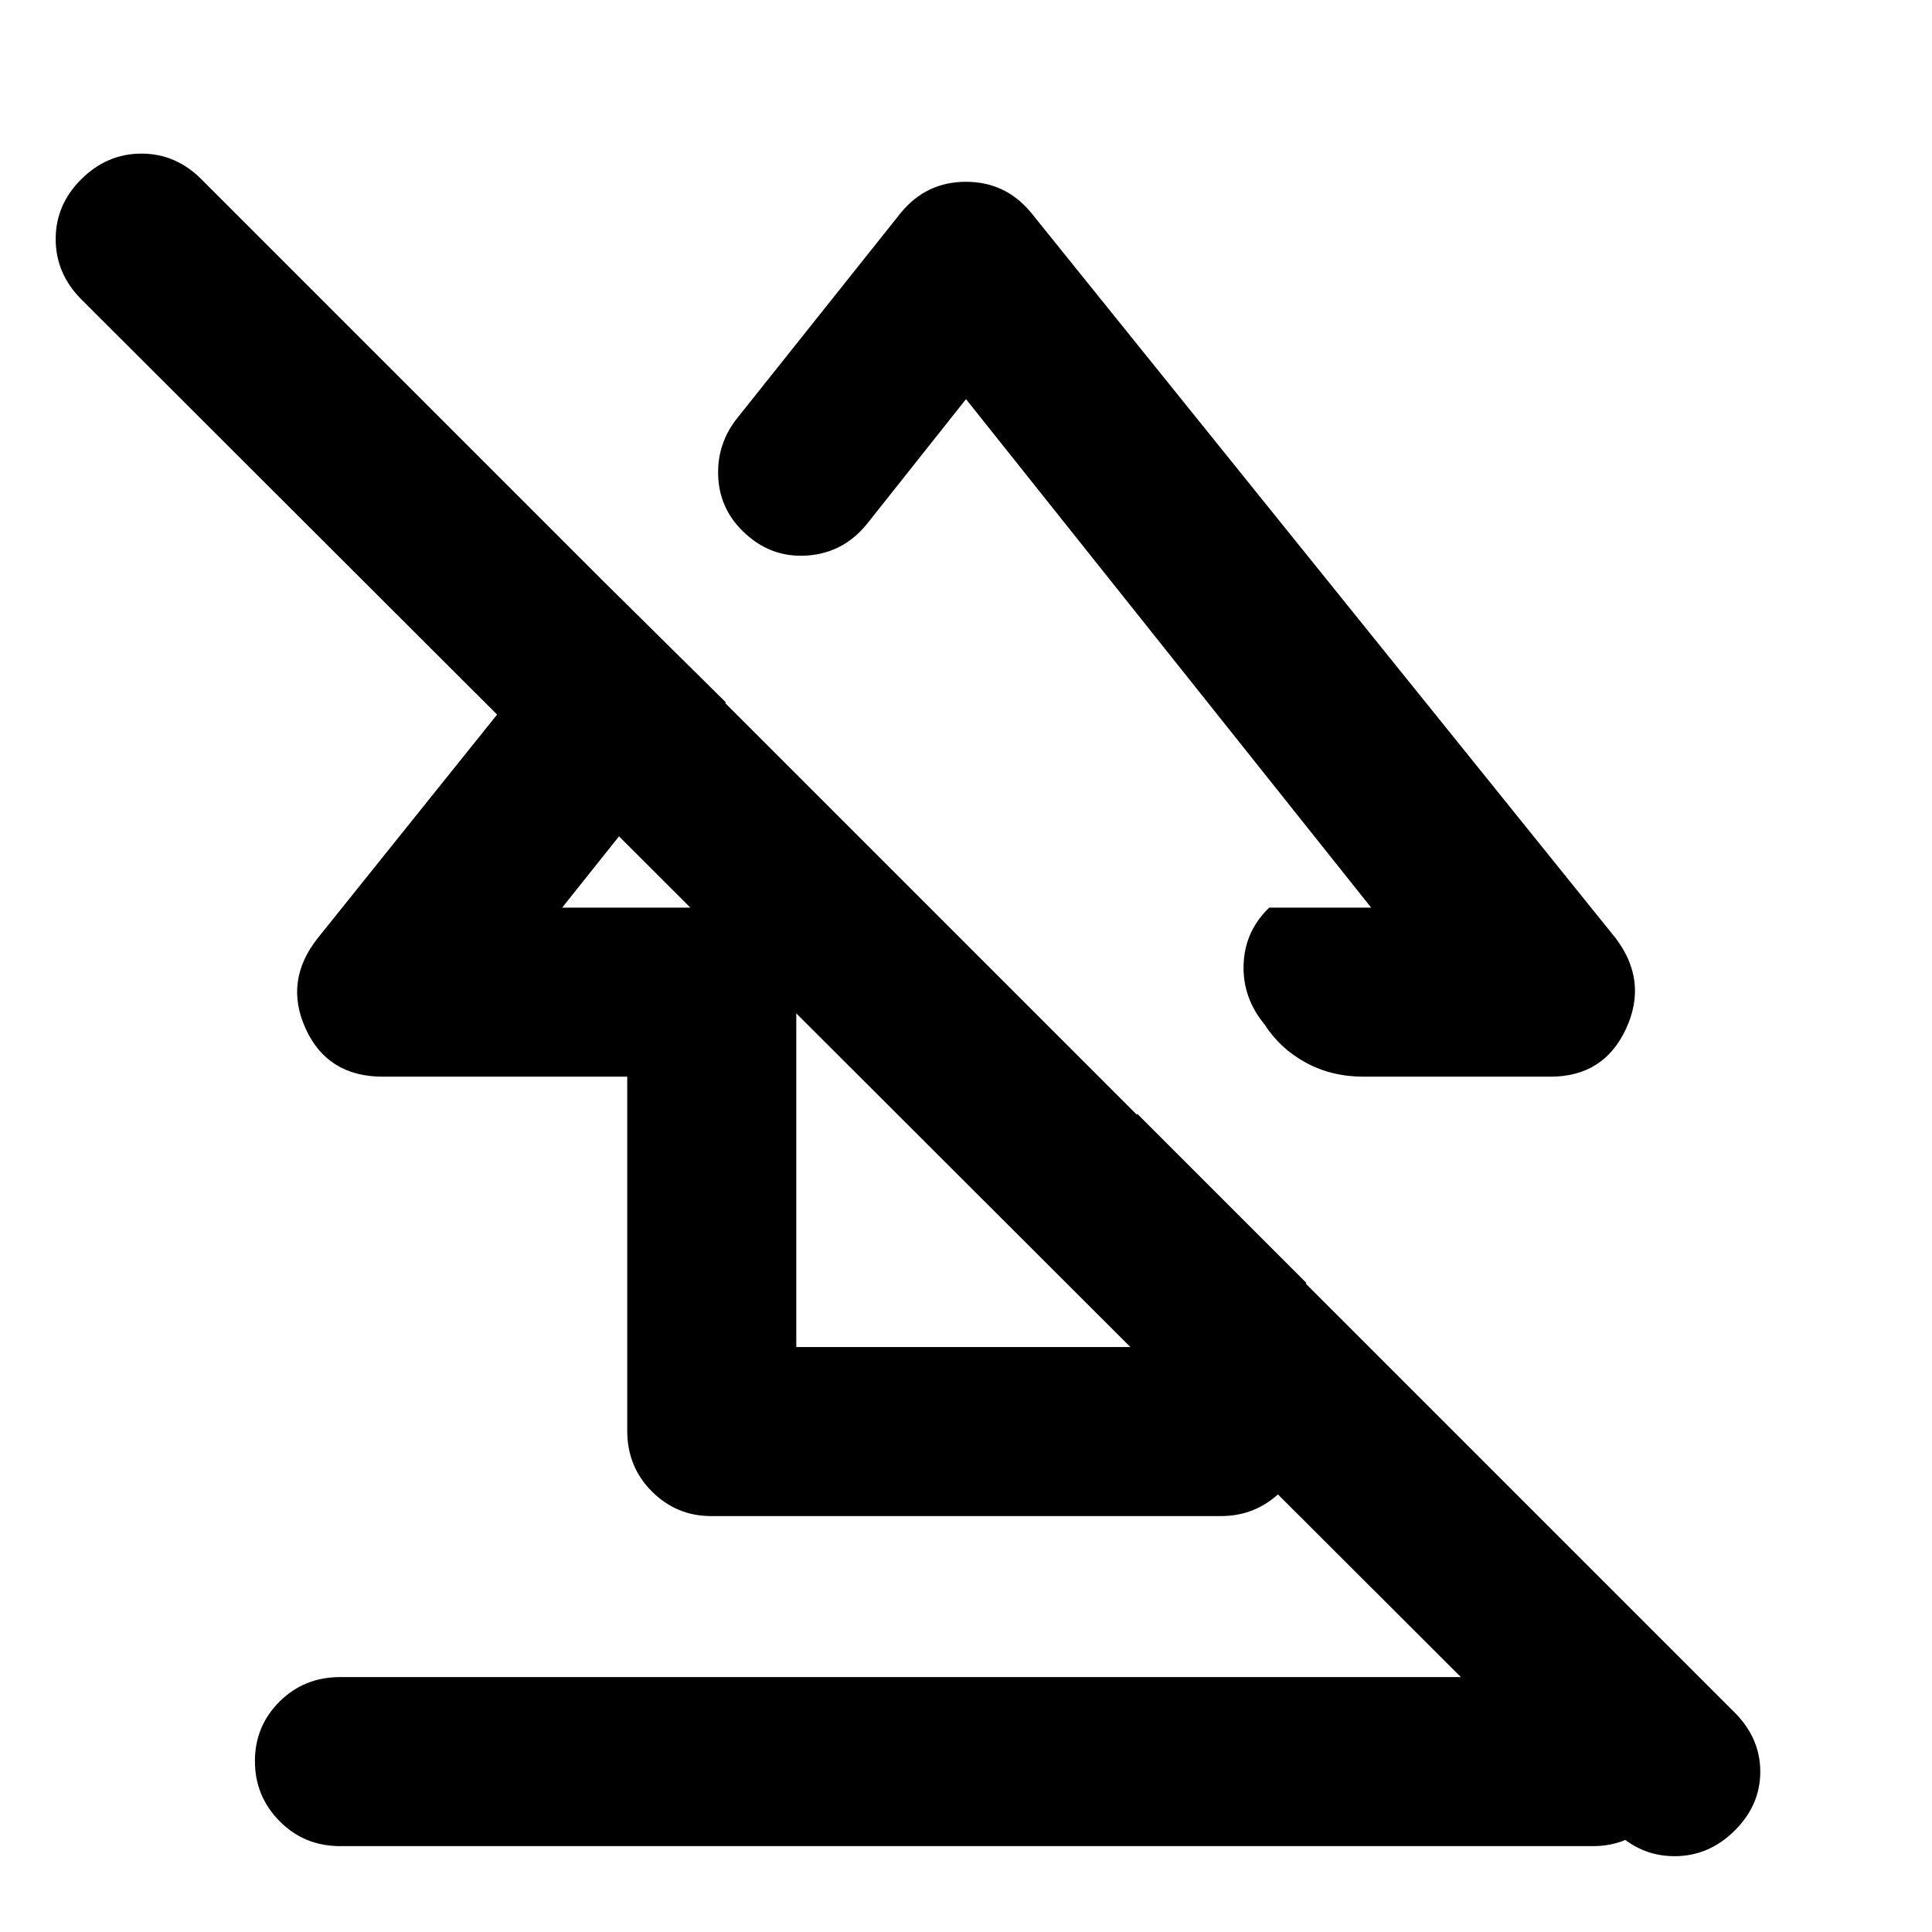 <svg xmlns="http://www.w3.org/2000/svg" height="40" viewBox="0 -960 960 960" width="40"><path d="M126.67-84.91q0-17.42 12.25-29.59 12.25-12.17 30.08-12.17h622.67q17.18 0 29.42 12.29 12.24 12.28 12.24 29.71 0 17.42-12.24 29.71t-29.42 12.29H169q-17.83 0-30.08-12.4-12.25-12.41-12.25-29.84ZM190.33-425q-27.57 0-38.45-23.83Q141-472.67 158-494l142-177 60.67 60-81.34 102h116.34v218.33H565v-116l84 84V-249q0 17.83-12.43 30.08-12.44 12.25-29.9 12.25H353.33q-17.18 0-29.42-12.25-12.24-12.25-12.24-30.08v-176H190.33Zm322-429.33L802.67-494q16.33 21.33 5.31 45.17Q796.96-425 770.33-425h-92.66q-16.05 0-28.86-7-12.81-7-20.48-19-11-13.33-10.39-29.83.6-16.5 12.73-28.17h50.66L480-761.67l-48.67 61.34q-11.81 15.08-30.24 16.37-18.42 1.29-32.09-12.17-11.64-11.46-12.15-27.67-.52-16.2 9.82-28.87l81-101.66q12.64-15.34 32.32-15.34t32.34 15.34Zm290 804-762-761q-12.66-12.8-12.66-29.9 0-17.1 12.77-29.77 12.77-12.67 29.83-12.67T100-871l762 762q12.67 12.73 12.67 29.36 0 16.64-12.78 29.31-12.77 12.66-29.83 12.66t-29.73-12.66ZM479.67-585.67Zm-78.67 135Z"/></svg>